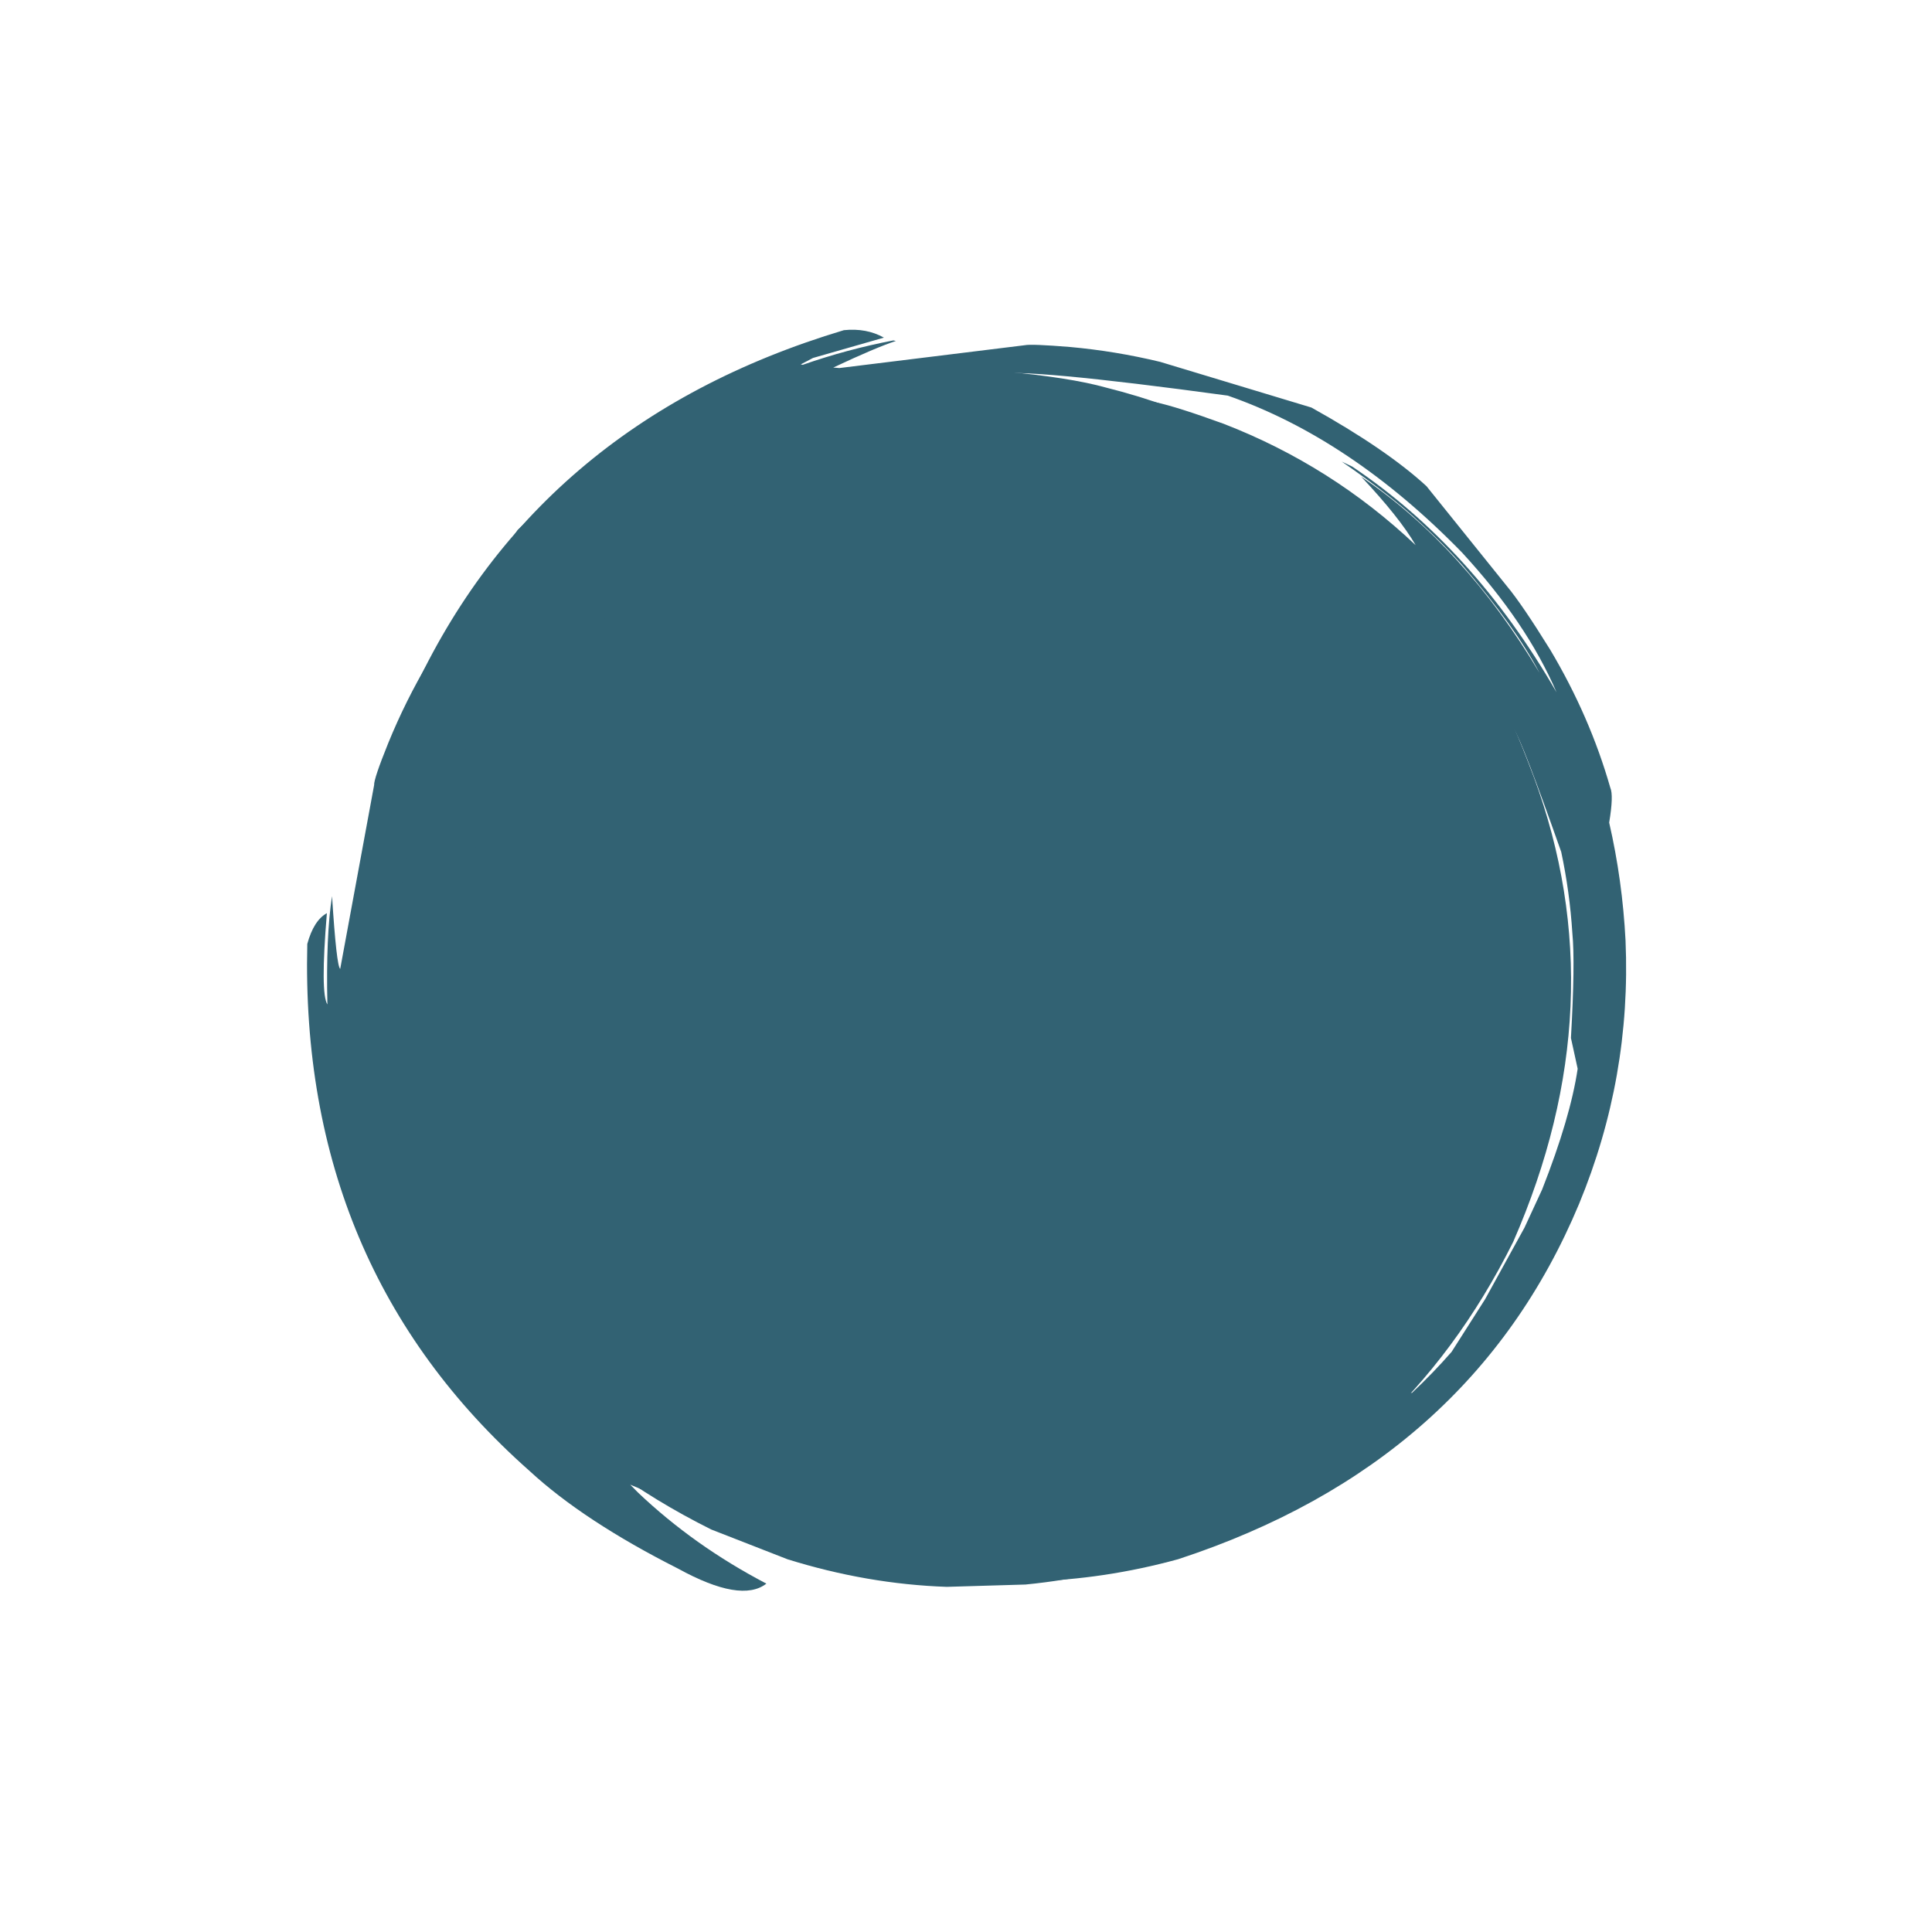 <svg xmlns="http://www.w3.org/2000/svg" xmlns:xlink="http://www.w3.org/1999/xlink" width="1024" zoomAndPan="magnify" viewBox="0 0 768 768" height="1024" preserveAspectRatio="xMidYMid meet" version="1.0"><path fill="#326273" d="M 313.086 619.848 L 282.75 608.008 C 223.422 578.477 182.582 533.844 160.238 474.117 C 138.027 414.066 140.75 352.438 168.41 289.238 C 197.941 229.91 242.57 189.07 302.301 166.727 C 362.348 144.512 423.973 147.238 487.172 174.898 C 546.504 204.43 587.34 249.059 609.688 308.789 C 631.898 368.84 629.172 430.465 601.516 493.664 C 571.98 552.996 527.352 593.832 467.625 616.18 C 448.352 623.297 428.355 627.863 407.633 629.875 L 376.367 630.797 C 355.281 630.07 334.188 626.422 313.086 619.848 " fill-opacity="1" fill-rule="nonzero"/><path fill="#326273" d="M 165.734 304.824 L 164.09 310.02 C 160.223 320.781 157.168 331.777 154.922 343.02 C 154.172 346.777 153.52 350.531 152.961 354.285 L 152.188 359.969 C 151.727 363.727 151.352 367.52 151.07 371.348 L 151.09 367.695 C 151.43 363.902 151.863 360.109 152.391 356.32 L 153.25 350.668 C 153.875 346.887 154.586 343.137 155.387 339.426 C 156.199 335.672 157.094 331.961 158.078 328.301 L 159.633 322.77 C 160.703 319.141 161.871 315.52 163.129 311.914 L 165.734 304.824 M 311.23 612.996 L 315.125 612.078 C 316.301 611.504 320.762 611.391 328.508 611.734 C 346.121 615.602 364.551 617.566 383.797 617.625 C 397.52 617.742 413.945 615.887 433.066 612.062 C 430.906 613.539 429.562 614.828 429.035 615.93 C 442.121 612.961 451.34 610.445 456.688 608.383 L 499.535 586.102 C 542.051 548.137 568.688 517.285 579.449 493.539 C 596 458.789 604.457 425.414 604.812 393.418 C 604.848 376.875 604.035 364.07 602.367 355.004 C 599.504 336.594 594.652 319.121 587.812 302.586 C 586.648 297.199 586.887 292.707 588.531 289.109 C 585.262 282.297 581.664 275.664 577.734 269.211 L 561.73 250.254 C 547.23 234.527 537.016 224.168 531.082 219.184 C 517.074 206.848 501.777 196.402 485.195 187.848 C 478.352 188.02 474.258 187.777 472.906 187.125 L 438.297 175.344 C 422.422 171.492 409.93 169.32 400.824 168.824 L 353.621 171.969 C 309.688 177.996 271.004 195.578 237.566 224.711 L 262.758 212.473 L 283.121 204.871 C 281.891 209.43 279.656 213.359 276.414 216.66 C 253.324 232.156 236.906 247.32 227.164 262.156 C 214.621 277.566 204.586 294.469 197.059 312.871 C 195.016 317.395 192.391 325.176 189.176 336.207 C 187.574 348.73 186.281 354.531 185.297 353.602 L 183.266 368.246 C 180.961 391.395 182.613 414.242 188.223 436.785 L 187.109 437.344 C 187.961 441.758 187.664 446.129 186.227 450.461 C 185.492 453.551 184.535 454.629 183.355 453.695 C 173.863 436.727 167.145 421.504 163.203 408.031 C 162.371 413.32 160.988 417.516 159.055 420.609 C 157.461 409.594 156.684 398.504 156.73 387.34 C 156.82 368.715 159.18 350.371 163.809 332.312 C 170.34 309.031 178.012 290.211 186.828 275.852 L 182.641 276.945 L 185.648 268.773 C 209.668 231.574 238.035 204.379 270.75 187.18 C 261.902 189.285 250.879 193.535 237.68 199.934 C 265.715 178.457 297.262 163.898 332.32 156.254 C 315.922 159.574 300.707 164.387 286.676 170.691 C 270.199 177.367 251.891 188.551 231.758 204.242 L 231.172 203.613 C 234.207 201.133 237.309 198.727 240.477 196.391 C 258.172 183.93 273.438 175.105 286.277 169.926 C 306.301 161.656 323.129 156.43 336.758 154.246 L 341.629 151.207 C 318.254 154.801 295.793 162.016 274.25 172.852 C 241.848 189.156 214.441 211.582 192.035 240.129 C 168.059 291.812 156.625 318.711 157.734 320.828 L 150.414 370.273 C 149.52 381.719 149.477 393.18 150.285 404.664 C 153.52 447.609 167.461 486.754 192.105 522.094 C 205.77 542.367 226.562 562.977 254.477 583.922 C 255.703 584.77 257.418 588.113 259.625 593.949 L 250.535 590.188 L 253.621 593.316 C 268.426 607.391 285.434 619.461 304.645 629.516 C 297.957 634.727 286.246 632.734 269.516 623.535 C 244.523 610.898 224.859 597.969 210.523 584.738 C 149.559 530.801 120.102 460.961 122.152 375.227 C 123.859 368.988 126.457 364.91 129.938 362.996 C 128.176 384.215 128.246 396.309 130.145 399.281 C 129.738 381.012 130.355 366.66 131.992 356.234 C 133.172 374.809 134.254 384.445 135.238 385.152 L 148.715 312.098 C 148.621 310.449 150.496 304.871 154.344 295.359 C 158.938 284.109 164.348 273.242 170.57 262.762 L 205.805 210.633 C 222.242 194.977 236.73 183.504 249.27 176.223 C 287.363 160.492 312.98 151.383 326.121 148.895 C 339.934 145.25 357.977 143.109 380.246 142.484 C 387.641 142.734 393.734 144.453 398.52 147.633 C 416.332 149.23 430.059 151.379 439.695 154.078 C 474.902 162.852 506.605 178.715 534.805 201.672 C 592.48 249.02 622.027 313.539 623.445 395.234 C 623.227 429.863 613.488 466.016 594.219 503.695 C 582.879 525.559 558.16 551.77 520.066 582.336 C 508.633 590.152 500.406 595.262 495.383 597.664 L 448.645 614.215 C 437.469 617.516 426.105 619.973 414.555 621.59 C 379.359 626.391 344.918 623.523 311.23 612.996 " fill-opacity="1" fill-rule="nonzero"/><path fill="#326273" d="M 417.879 151.477 L 412.434 151.469 L 406.707 151.309 L 401.023 151.289 L 395.312 151.406 L 389.602 151.664 L 383.891 152.062 L 378.207 152.598 L 372.52 153.277 L 366.871 154.09 L 361.219 155.047 L 355.621 156.133 L 350.02 157.363 L 352.219 156.582 L 357.824 155.406 L 363.453 154.371 L 369.105 153.473 L 374.785 152.711 L 380.465 152.09 L 386.18 151.609 L 391.879 151.27 L 397.617 151.066 L 403.312 151.004 L 409.016 151.082 L 414.75 151.301 L 417.879 151.477 M 165.293 384.949 L 167.32 388.383 C 168.207 389.332 169.652 393.543 171.652 401.023 C 173.254 418.945 176.883 437.105 182.535 455.508 C 186.223 468.297 193.137 483.785 203.281 501.977 L 198.129 498.832 C 200.066 503.215 204.965 511.043 212.824 522.312 L 238.426 548.855 C 245.223 555.645 249.383 559.328 250.898 559.902 C 295.27 586.32 331.094 601.84 358.363 606.457 C 394.629 612.867 430.805 610.984 466.879 600.805 C 475.801 598.465 487.754 593.785 502.734 586.758 C 519.422 578.398 534.59 568.508 548.23 557.086 C 553 554.504 557.352 553.371 561.285 553.688 C 566.793 548.516 572.039 543.09 577.016 537.406 L 590.344 516.477 L 606.004 488.02 L 613.02 472.848 C 620.52 453.805 625.227 437.805 627.148 424.848 L 624.473 412.621 C 625.609 392.684 625.797 378.797 625.039 370.969 C 624.348 360.055 622.871 349.277 620.605 338.633 C 610.234 309.234 603.906 292.848 601.617 289.48 C 582.16 249.621 553.43 218.266 515.43 195.41 C 528.918 207.457 540.164 220.344 549.172 234.074 C 544.484 234.137 540.102 233.066 536.023 230.863 C 523.238 220.738 511.449 212.738 500.656 206.875 L 473.004 195.621 C 454.336 188.73 435.07 184.68 415.211 183.461 C 401.398 182.75 388.918 183.152 377.766 184.672 C 371.227 185.496 364.738 186.637 358.312 188.098 C 341.176 191.406 320.555 199.637 296.449 212.793 C 287.305 215.312 281.285 215.895 278.383 214.543 C 291.742 200.562 304.184 189.582 315.703 181.609 L 316.023 180.406 L 305.332 180.535 C 304.848 179.805 306.938 178.539 311.605 176.738 C 342.711 163.188 375.195 156.824 409.062 157.645 C 424.078 158.105 438.645 159.887 452.758 162.992 C 451.598 161.719 450.555 160.363 449.625 158.93 C 452.789 159.375 456.051 159.699 459.414 159.906 C 464.984 161.09 474 163.945 486.461 168.477 C 515.047 179.559 540.477 195.637 562.75 216.711 C 558.492 209.383 551.273 200.309 541.094 189.488 C 568.461 208.055 592.086 234.039 611.965 267.441 C 605.562 255.234 595.32 240.961 581.246 224.621 C 576.008 218.805 570.504 213.254 564.723 207.973 C 557.289 200.953 546.832 192.789 533.355 183.48 L 537.566 185.496 C 569.59 206.996 596.648 236.891 618.742 275.188 C 610.828 256.707 598.289 238.172 581.125 219.582 C 551.656 189.383 520.637 168.609 488.066 157.266 C 433.578 149.828 402.59 146.996 395.098 148.762 L 351.508 156.27 C 340.305 158.793 329.336 162.125 318.609 166.262 C 278.512 181.953 245.117 206.688 218.418 240.465 C 199.332 265.727 185.648 292.016 177.359 319.34 C 174.43 324.605 171.328 327.605 168.059 328.348 L 168.402 320.324 C 157.293 343.281 150.344 364.758 147.555 384.758 C 140.43 378.141 138.859 365.664 142.84 347.32 C 147.453 319.73 153.91 297.121 162.211 279.496 C 195.062 205.441 252.809 156.023 335.457 131.246 C 341.441 130.633 346.742 131.621 351.367 134.211 L 323.18 142.293 L 318.309 144.855 L 319.113 145.016 C 330.887 140.902 342.887 137.672 355.113 135.324 L 356.129 135.535 C 350.895 137.246 342.594 140.77 331.234 146.109 L 333.668 146.305 L 407.438 137.219 C 409.137 136.867 415.09 137.102 425.293 137.926 C 437.379 139.016 449.34 140.988 461.18 143.844 L 521.32 162.008 C 541.172 173.07 556.418 183.484 567.051 193.258 L 599.168 233.188 C 603.07 237.871 608.754 246.227 616.223 258.266 C 626.75 275.941 634.715 294.23 640.121 313.133 C 641.023 315.156 640.875 319.777 639.672 327 C 643.184 342.266 645.352 357.887 646.176 373.867 C 647.734 410.125 641.578 445.031 627.699 478.586 C 598.988 547.344 545.863 594.422 468.316 619.816 C 429.191 630.539 389.844 631.59 350.273 622.961 C 346.383 622.102 342.527 621.145 338.707 620.102 L 313.625 609.258 C 286.344 595.98 266.52 584.109 254.152 573.641 C 247.961 568.754 242.082 563.629 236.508 558.262 C 234.273 555.934 232.82 553.34 232.152 550.484 C 223.137 540.559 216.91 533.203 213.477 528.422 C 204.086 516.012 195.988 502.809 189.184 488.812 C 173.785 457.828 165.82 423.207 165.293 384.949 " fill-opacity="1" fill-rule="nonzero"/></svg>